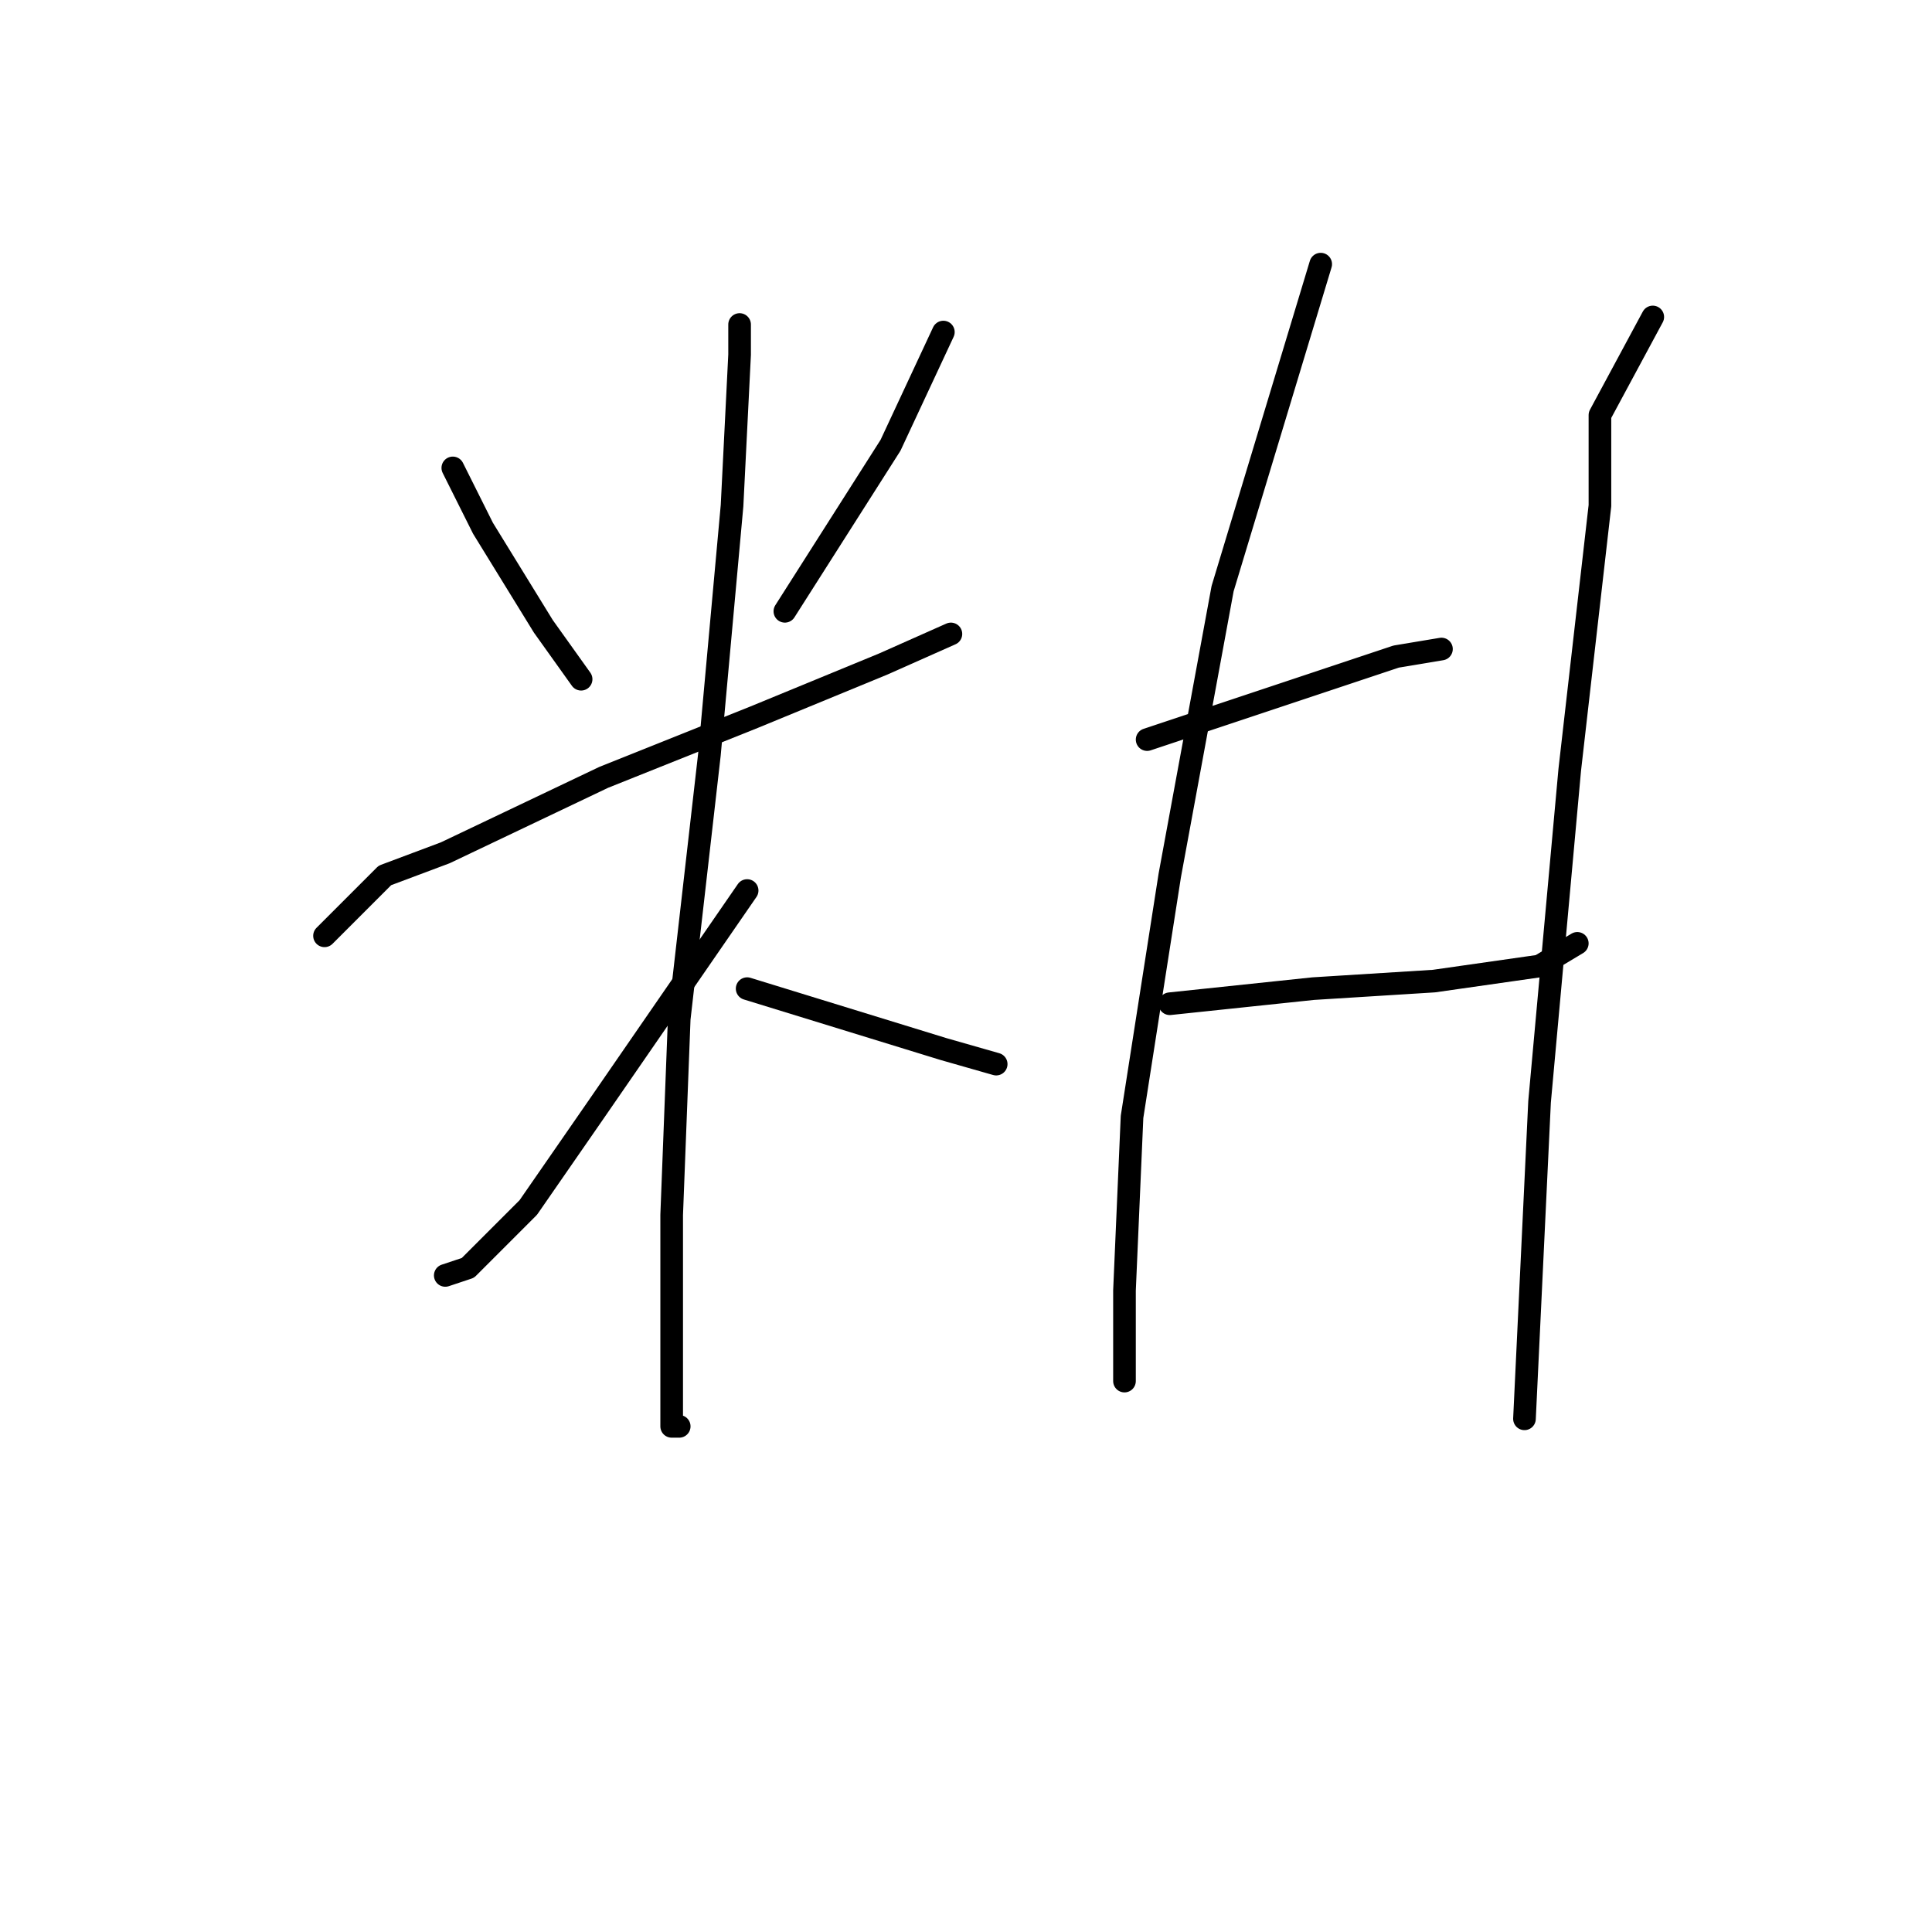 <?xml version="1.0" standalone="no"?>
    <svg width="256" height="256" xmlns="http://www.w3.org/2000/svg" version="1.1">
    <polyline stroke="black" stroke-width="3" stroke-linecap="round" fill="transparent" stroke-linejoin="round" points="60 62 64 70 72 83 77 90 77 90 " />
        <polyline stroke="black" stroke-width="3" stroke-linecap="round" fill="transparent" stroke-linejoin="round" points="125 44 118 59 104 81 104 81 " />
        <polyline stroke="black" stroke-width="3" stroke-linecap="round" fill="transparent" stroke-linejoin="round" points="43 124 51 116 59 113 80 103 100 95 117 88 126 84 126 84 " />
        <polyline stroke="black" stroke-width="3" stroke-linecap="round" fill="transparent" stroke-linejoin="round" points="98 43 98 47 97 67 94 100 90 135 89 161 89 181 89 189 90 189 90 189 " />
        <polyline stroke="black" stroke-width="3" stroke-linecap="round" fill="transparent" stroke-linejoin="round" points="99 118 79 147 70 160 62 168 59 169 59 169 " />
        <polyline stroke="black" stroke-width="3" stroke-linecap="round" fill="transparent" stroke-linejoin="round" points="99 131 125 139 132 141 132 141 " />
        <polyline stroke="black" stroke-width="3" stroke-linecap="round" fill="transparent" stroke-linejoin="round" points="175 35 162 78 155 116 150 148 149 171 149 182 149 183 149 183 " />
        <polyline stroke="black" stroke-width="3" stroke-linecap="round" fill="transparent" stroke-linejoin="round" points="152 98 185 87 191 86 191 86 " />
        <polyline stroke="black" stroke-width="3" stroke-linecap="round" fill="transparent" stroke-linejoin="round" points="155 133 174 131 190 130 204 128 209 125 209 125 " />
        <polyline stroke="black" stroke-width="3" stroke-linecap="round" fill="transparent" stroke-linejoin="round" points="219 42 212 55 212 67 208 102 204 146 202 188 202 188 " />
        </svg>